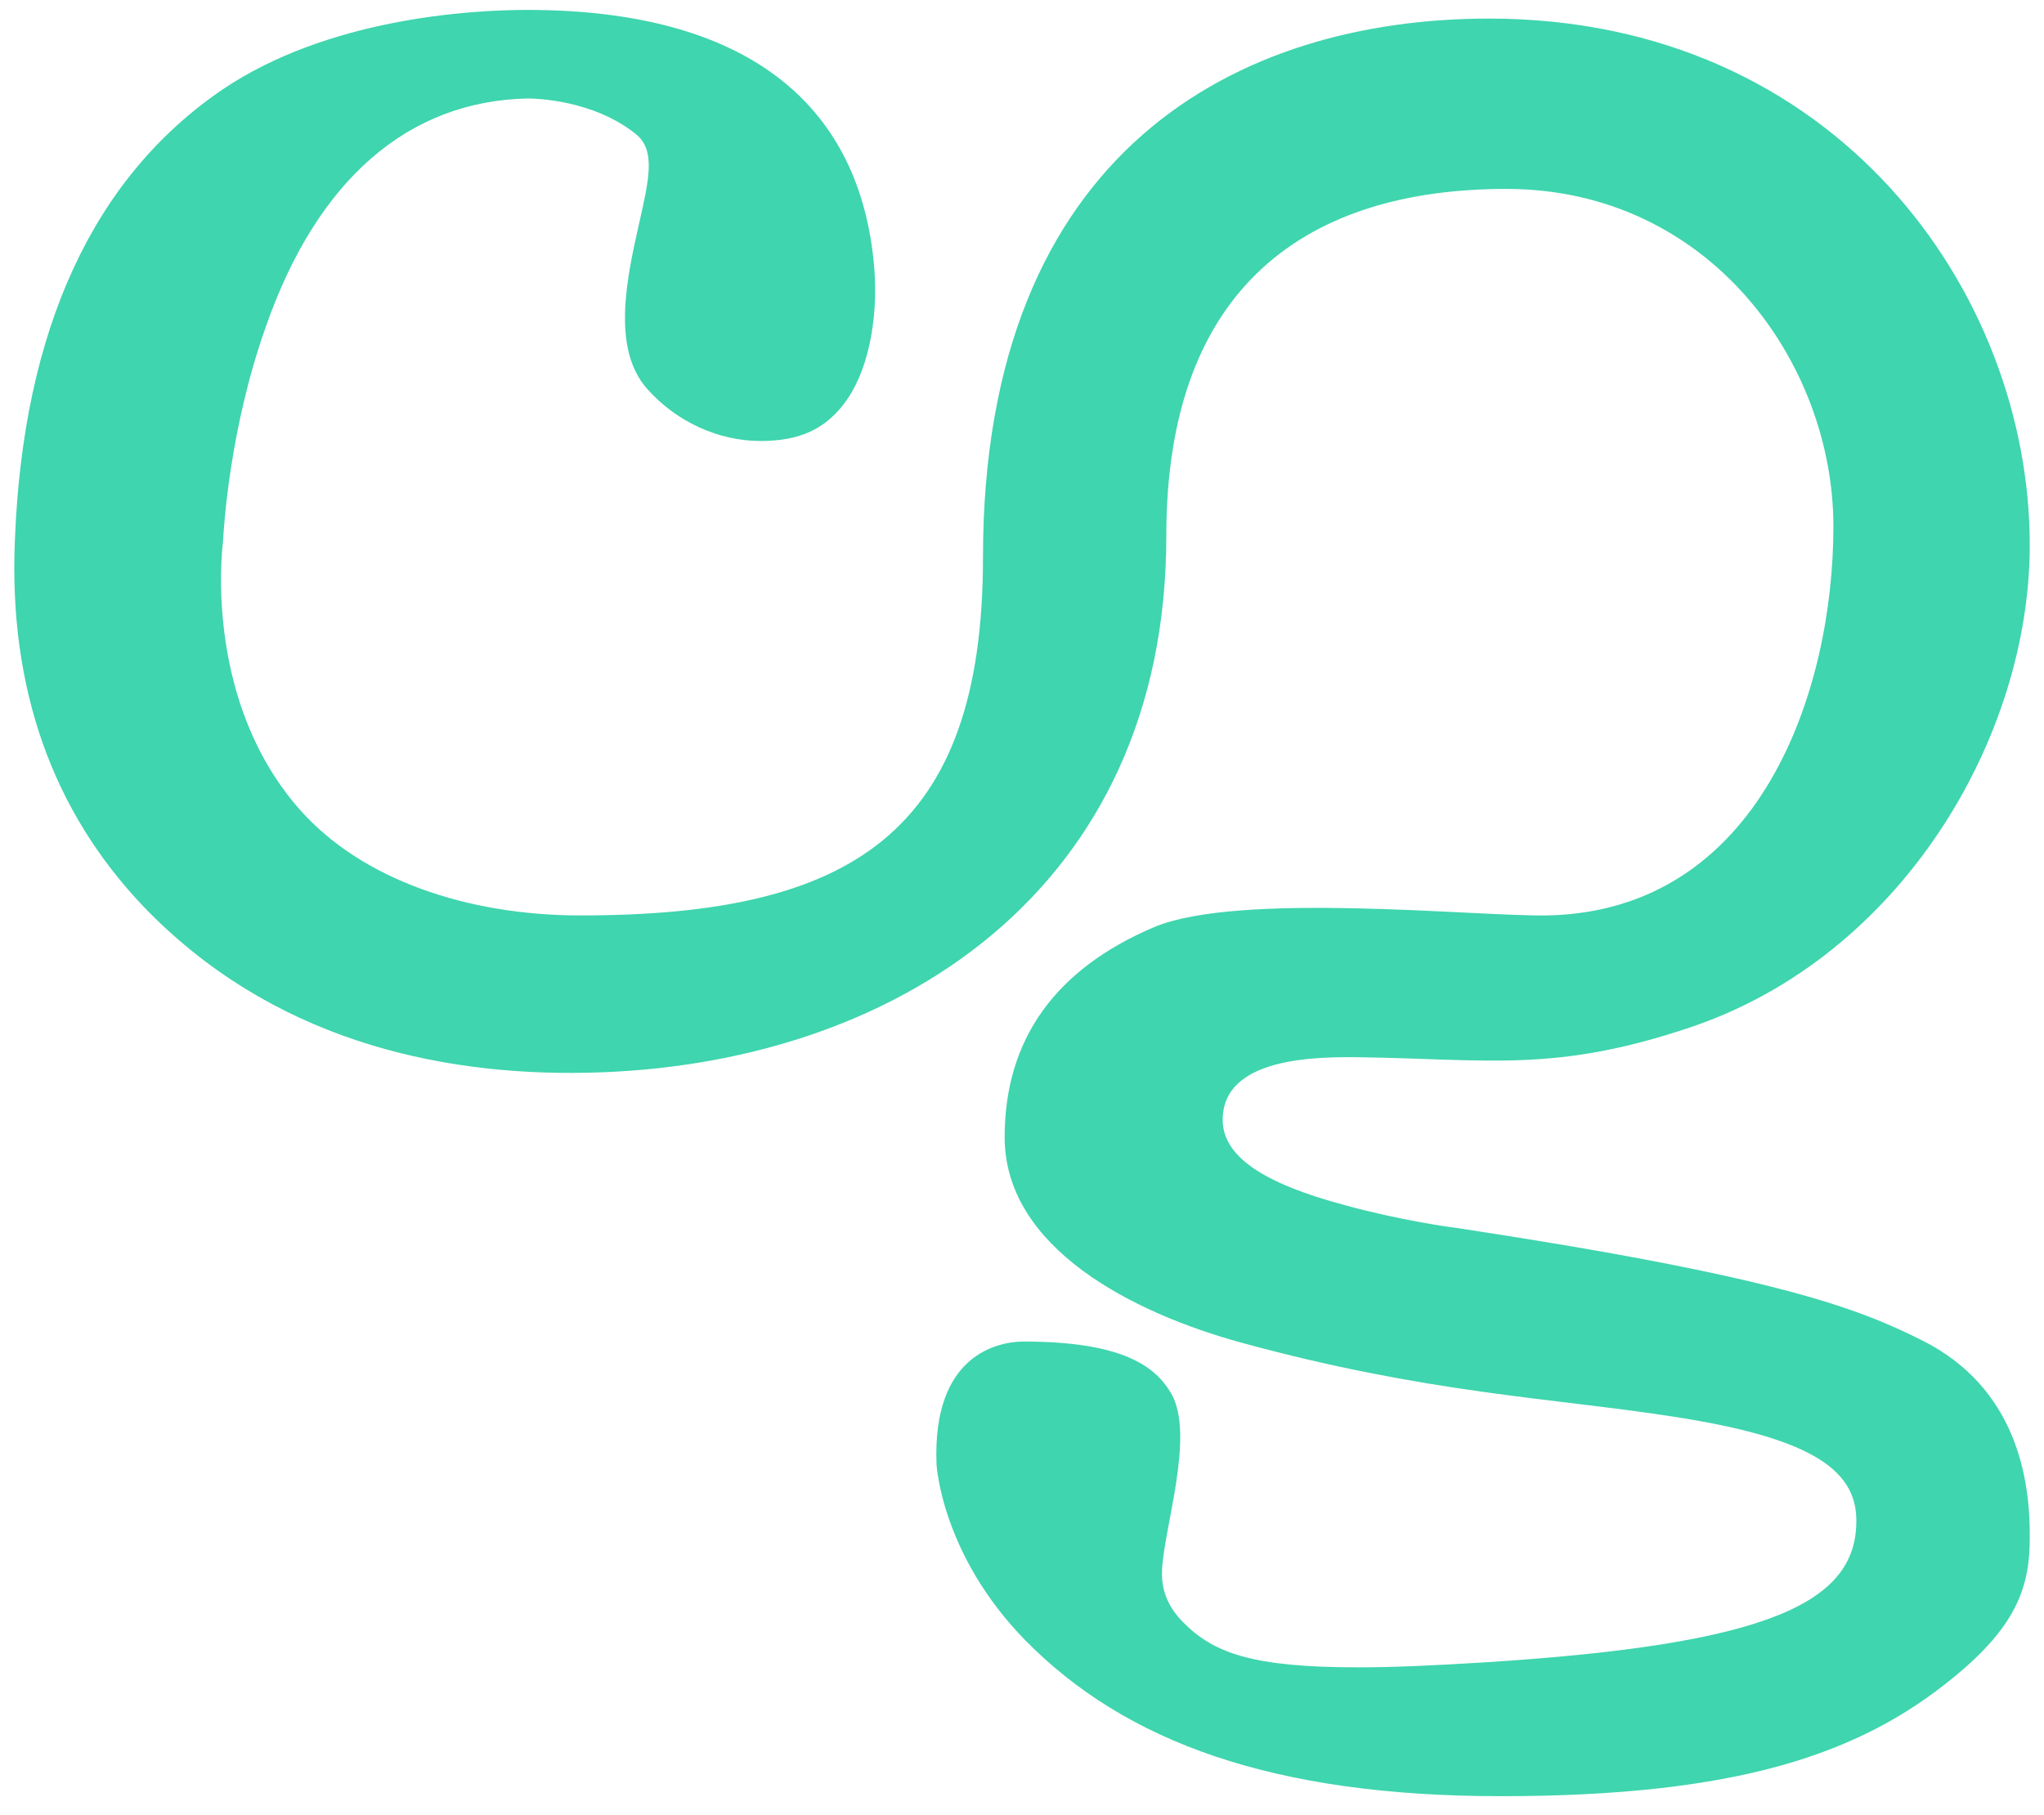 <?xml version="1.0" encoding="utf-8"?>
<!-- Generator: Adobe Illustrator 22.0.1, SVG Export Plug-In . SVG Version: 6.00 Build 0)  -->
<svg version="1.1" id="Layer_1" xmlns="http://www.w3.org/2000/svg" xmlns:xlink="http://www.w3.org/1999/xlink" x="0px" y="0px"
	 viewBox="0 0 330 293" style="enable-background:new 0 0 330 293;" xml:space="preserve">
<style type="text/css">
	.st0{display:none;}
	.st1{display:inline;fill:#222221;}
	.st2{display:inline;fill:#DBD50E;}
	.st3{fill:#3FD5AE;}
</style>
<g class="st0">
	<path class="st1" d="M243.3,31c31.2,0,56.6,25.4,56.6,56.6s-25.4,56.6-56.6,56.6s-56.6-25.4-56.6-56.6S212.1,31,243.3,31 M243.3,3
		c-46.7,0-84.6,37.9-84.6,84.6s37.9,84.6,84.6,84.6s84.6-37.9,84.6-84.6S290,3,243.3,3L243.3,3z"/>
</g>
<g class="st0">
	<path class="st2" d="M243.3,17c38.9,0,70.6,31.7,70.6,70.6s-31.7,70.6-70.6,70.6s-70.6-31.7-70.6-70.6S204.3,17,243.3,17 M243.3,3
		c-46.7,0-84.6,37.9-84.6,84.6s37.9,84.6,84.6,84.6s84.6-37.9,84.6-84.6S290,3,243.3,3L243.3,3z"/>
</g>
<path class="st3" d="M310.3,216.4c-10.4-5.2-23.4-10.3-75.5-18.2c-0.3,0-8.9-1.2-17.6-3.6c-13.5-3.6-19.8-8-19.8-13.8
	c0-10.1,15-10.2,22.2-10.1c20.7,0.3,31.5,2.5,53.2-4.8c34.1-11.4,54.9-46.7,54.9-77.9c0-40.8-31.3-85-87.3-85
	c-40.2,0-81.7,21-81.7,87c0,44.6-21.3,57.8-65,57.8c-18.3,0-35.4-5.8-45.4-17.2c-15-17.1-12.6-40.7-12.3-43.1
	c0.1-1.9,1-18.1,6.9-34.7C51.2,29,65.9,16.3,85.2,15.9c0,0,0,0,0,0c1.2,0,10.5,0.2,17.4,5.7c3.3,2.6,2.2,7.3,0.6,14.4
	c-1.9,8.5-4.6,20.2,1.3,26.8c4.7,5.3,11.5,8.4,18.3,8.4c6,0,10.6-1.7,14.1-6.9s5.1-13.9,4.1-22.6c-2.7-24.9-20.4-40.1-55.9-40.1
	c-9.7,0-32.3,1.5-49.1,12.8C15.1,28.6,3.7,53.1,2.4,87.3c-1,23.9,6.1,43.7,20.8,59.1c20.4,21.2,47.1,27.3,71.6,26.8
	c49.5-1,93.5-29.4,93.5-86.7c0-40.5,23-56,54.9-56c32.7,0,52.8,28,52.8,54.5s-11.8,62.1-46.2,62.8c-11.5,0.2-49.7-3.9-63.5,1.9
	c-16,6.8-24.1,18.2-24.1,33.9c0,17.9,20.7,28.4,38.3,33.2c30,8.2,50.2,8.9,69.5,11.9c21.5,3.3,29.6,8.2,29.7,16.6
	c0.2,13.5-14.1,20.2-60.1,23.1c-8.1,0.5-14.6,0.8-20.3,0.8c-17.1,0-23.4-2.3-28.3-7.3c-2.3-2.3-3.5-5-3.4-8.2
	c0.2-6.7,5.4-21.9,1.5-28.7c-2.5-4.3-7.7-8.4-23.8-8.4c-4.2,0-14.8,2.1-14.1,19.8c0,0.1,0.8,14.6,14.3,28.4
	c16.2,16.5,40.1,25.2,76.8,25.2c38.2,0,58-6.8,73-19.1c10.6-8.6,12.4-15.1,12.4-22.6C327.8,238.7,325.5,224,310.3,216.4z"/>
</svg>
